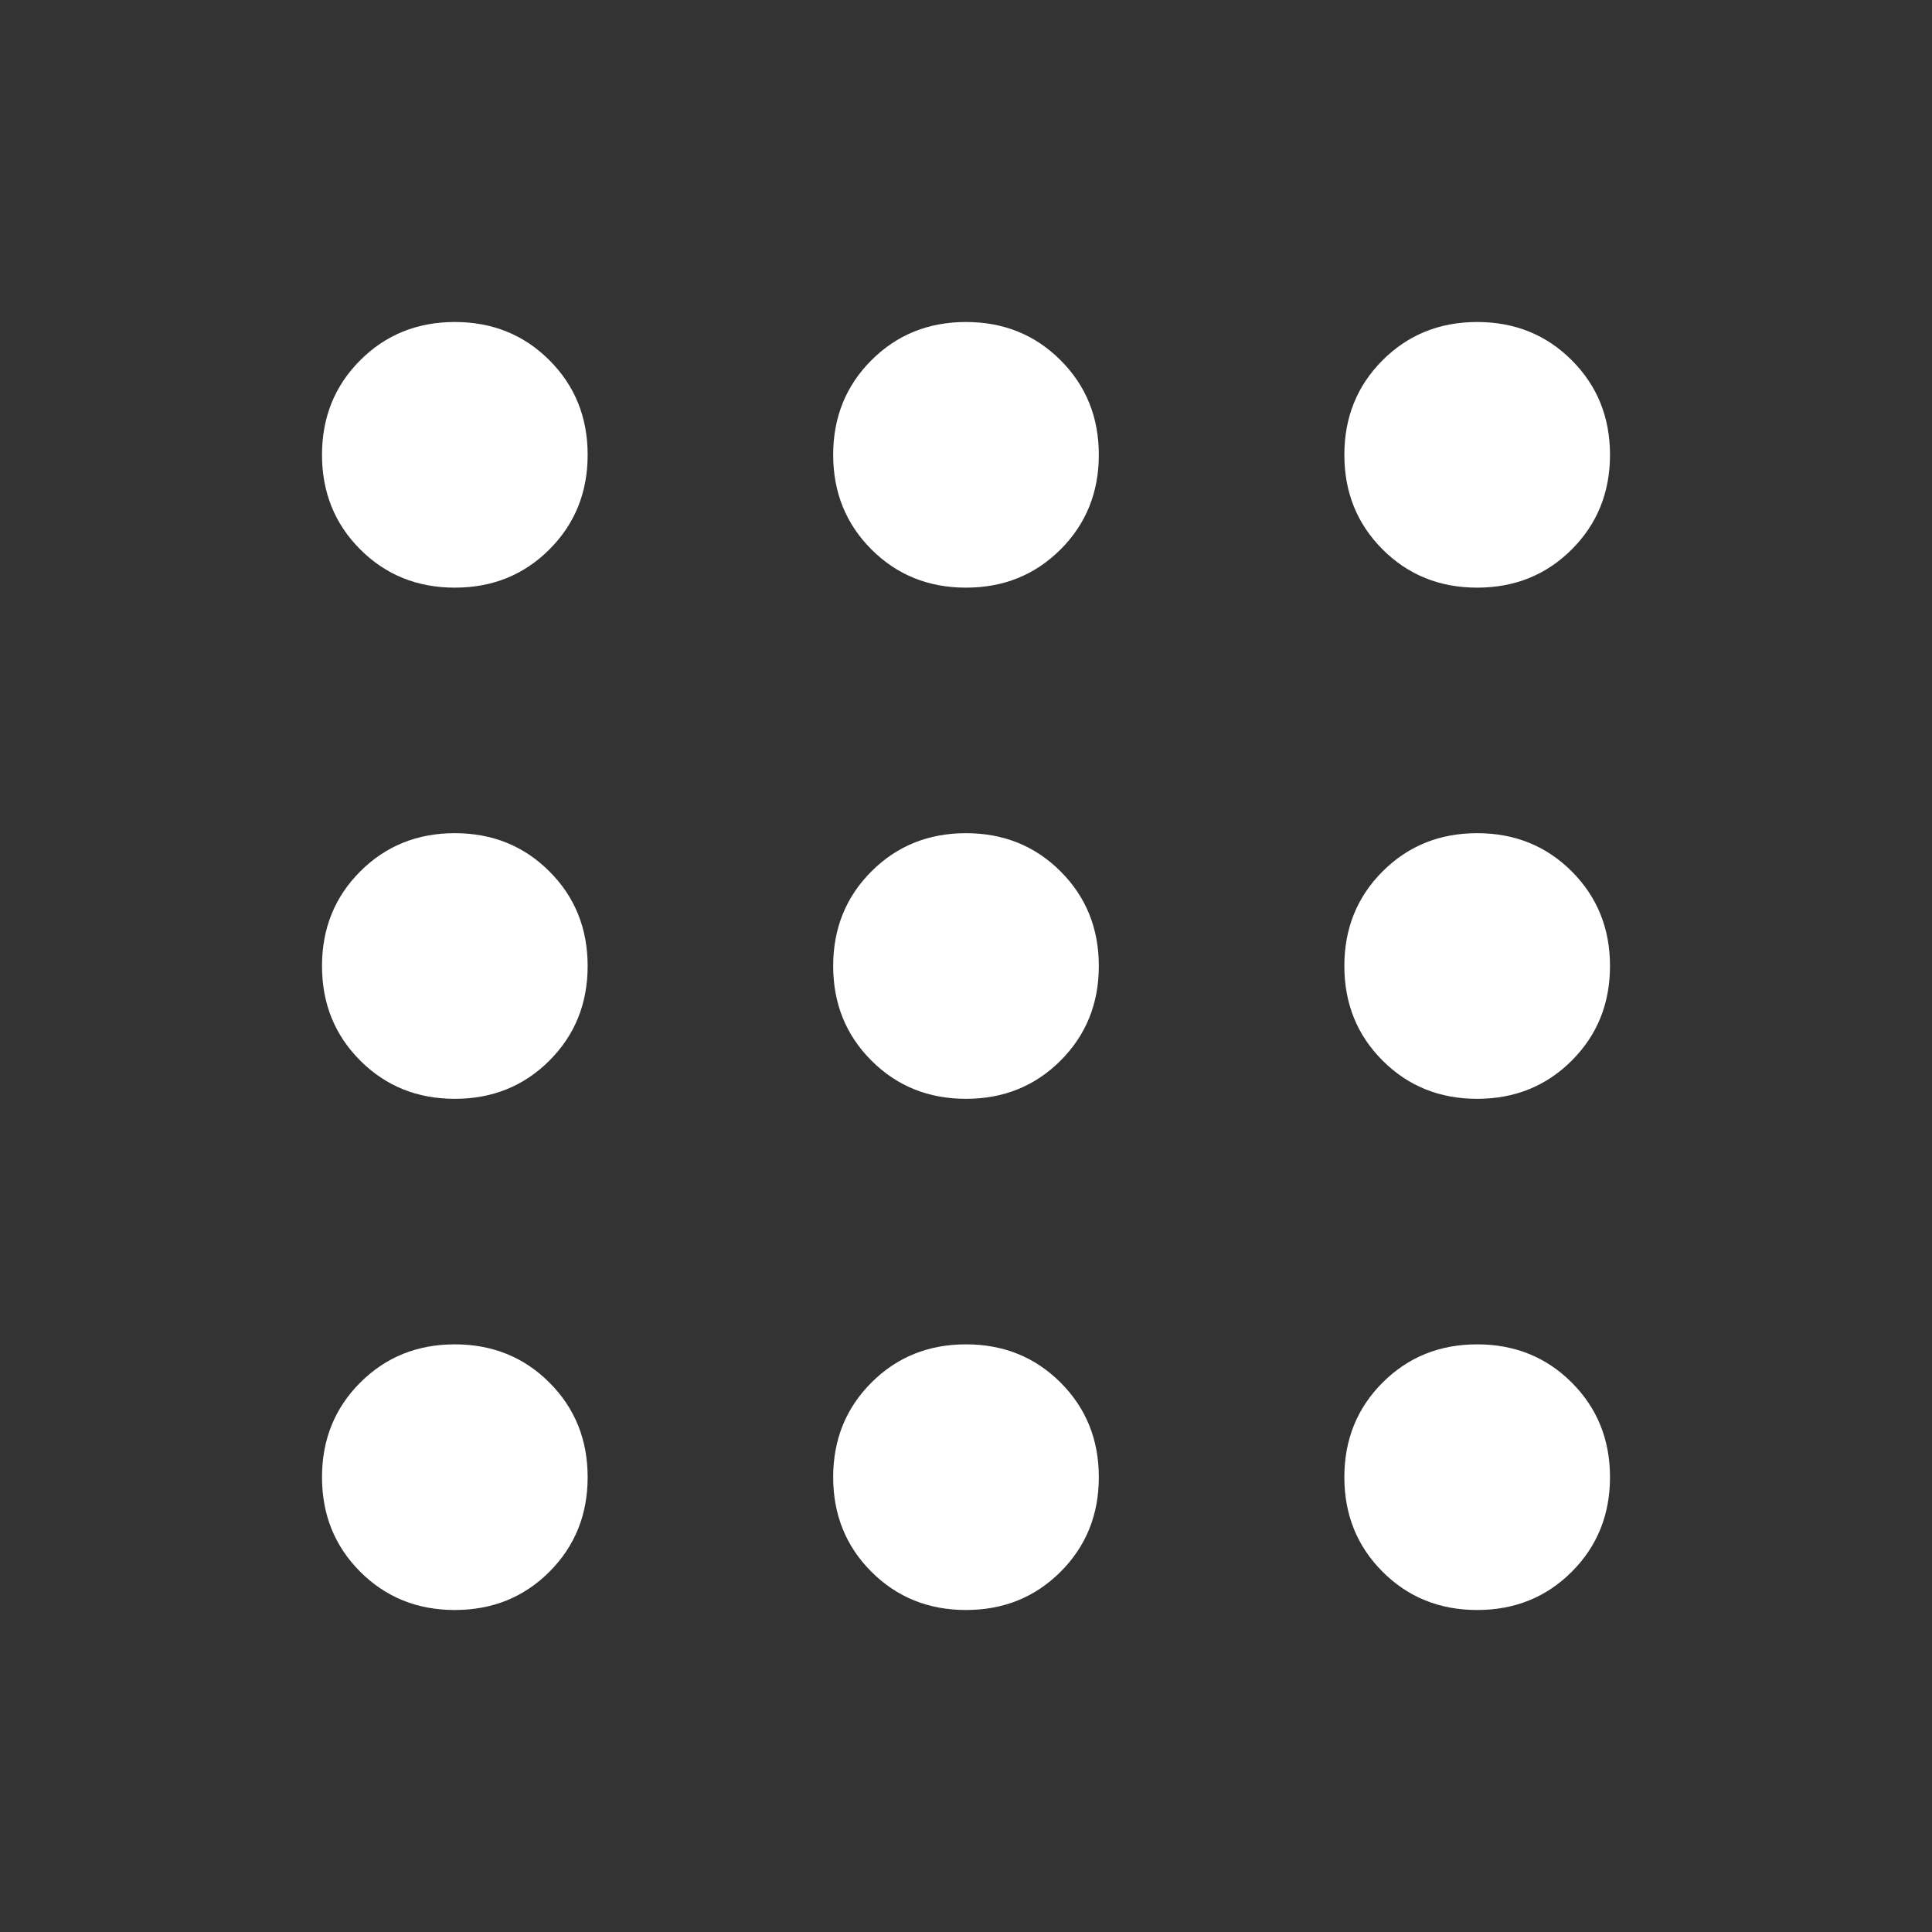 <svg width="48" height="48" viewBox="0 0 48 48" fill="none" xmlns="http://www.w3.org/2000/svg">
<rect x="0" y="0" width="48" height="48" fill="#333333" stroke="none"/>
<path d="M11.3 14.6C10.367 14.6 9.583 14.283 8.95 13.65C8.317 13.017 8 12.233 8 11.3C8 10.367 8.317 9.583 8.95 8.95C9.583 8.317 10.367 8 11.3 8C12.233 8 13.017 8.317 13.65 8.95C14.283 9.583 14.6 10.367 14.6 11.3C14.6 12.233 14.283 13.017 13.65 13.65C13.017 14.283 12.233 14.6 11.3 14.6ZM24 40C23.067 40 22.283 39.683 21.65 39.05C21.017 38.417 20.7 37.633 20.7 36.7C20.7 35.767 21.017 34.983 21.65 34.35C22.283 33.717 23.067 33.4 24 33.4C24.933 33.4 25.717 33.717 26.35 34.35C26.983 34.983 27.3 35.767 27.3 36.7C27.3 37.633 26.983 38.417 26.35 39.05C25.717 39.683 24.933 40 24 40ZM11.3 40C10.367 40 9.583 39.683 8.95 39.05C8.317 38.417 8 37.633 8 36.7C8 35.767 8.317 34.983 8.95 34.35C9.583 33.717 10.367 33.4 11.3 33.4C12.233 33.4 13.017 33.717 13.65 34.35C14.283 34.983 14.6 35.767 14.6 36.7C14.6 37.633 14.283 38.417 13.65 39.05C13.017 39.683 12.233 40 11.3 40ZM11.3 27.3C10.367 27.3 9.583 26.983 8.95 26.35C8.317 25.717 8 24.933 8 24C8 23.067 8.317 22.283 8.95 21.65C9.583 21.017 10.367 20.7 11.3 20.7C12.233 20.7 13.017 21.017 13.65 21.65C14.283 22.283 14.6 23.067 14.6 24C14.6 24.933 14.283 25.717 13.65 26.35C13.017 26.983 12.233 27.3 11.3 27.3ZM24 27.3C23.067 27.3 22.283 26.983 21.65 26.35C21.017 25.717 20.7 24.933 20.7 24C20.7 23.067 21.017 22.283 21.65 21.65C22.283 21.017 23.067 20.7 24 20.7C24.933 20.7 25.717 21.017 26.35 21.65C26.983 22.283 27.3 23.067 27.3 24C27.3 24.933 26.983 25.717 26.35 26.35C25.717 26.983 24.933 27.3 24 27.3ZM36.7 14.6C35.767 14.6 34.983 14.283 34.35 13.65C33.717 13.017 33.4 12.233 33.4 11.3C33.4 10.367 33.717 9.583 34.35 8.95C34.983 8.317 35.767 8 36.7 8C37.633 8 38.417 8.317 39.05 8.95C39.683 9.583 40 10.367 40 11.3C40 12.233 39.683 13.017 39.05 13.65C38.417 14.283 37.633 14.6 36.7 14.6ZM24 14.6C23.067 14.6 22.283 14.283 21.65 13.65C21.017 13.017 20.7 12.233 20.7 11.3C20.7 10.367 21.017 9.583 21.65 8.95C22.283 8.317 23.067 8 24 8C24.933 8 25.717 8.317 26.35 8.95C26.983 9.583 27.3 10.367 27.3 11.3C27.3 12.233 26.983 13.017 26.35 13.65C25.717 14.283 24.933 14.6 24 14.6ZM36.7 27.3C35.767 27.3 34.983 26.983 34.35 26.35C33.717 25.717 33.4 24.933 33.4 24C33.4 23.067 33.717 22.283 34.35 21.65C34.983 21.017 35.767 20.7 36.7 20.7C37.633 20.7 38.417 21.017 39.05 21.65C39.683 22.283 40 23.067 40 24C40 24.933 39.683 25.717 39.05 26.35C38.417 26.983 37.633 27.3 36.7 27.3ZM36.7 40C35.767 40 34.983 39.683 34.35 39.05C33.717 38.417 33.4 37.633 33.4 36.7C33.4 35.767 33.717 34.983 34.35 34.35C34.983 33.717 35.767 33.4 36.7 33.4C37.633 33.4 38.417 33.717 39.05 34.35C39.683 34.983 40 35.767 40 36.7C40 37.633 39.683 38.417 39.05 39.05C38.417 39.683 37.633 40 36.7 40Z" fill="white"/>
</svg>
